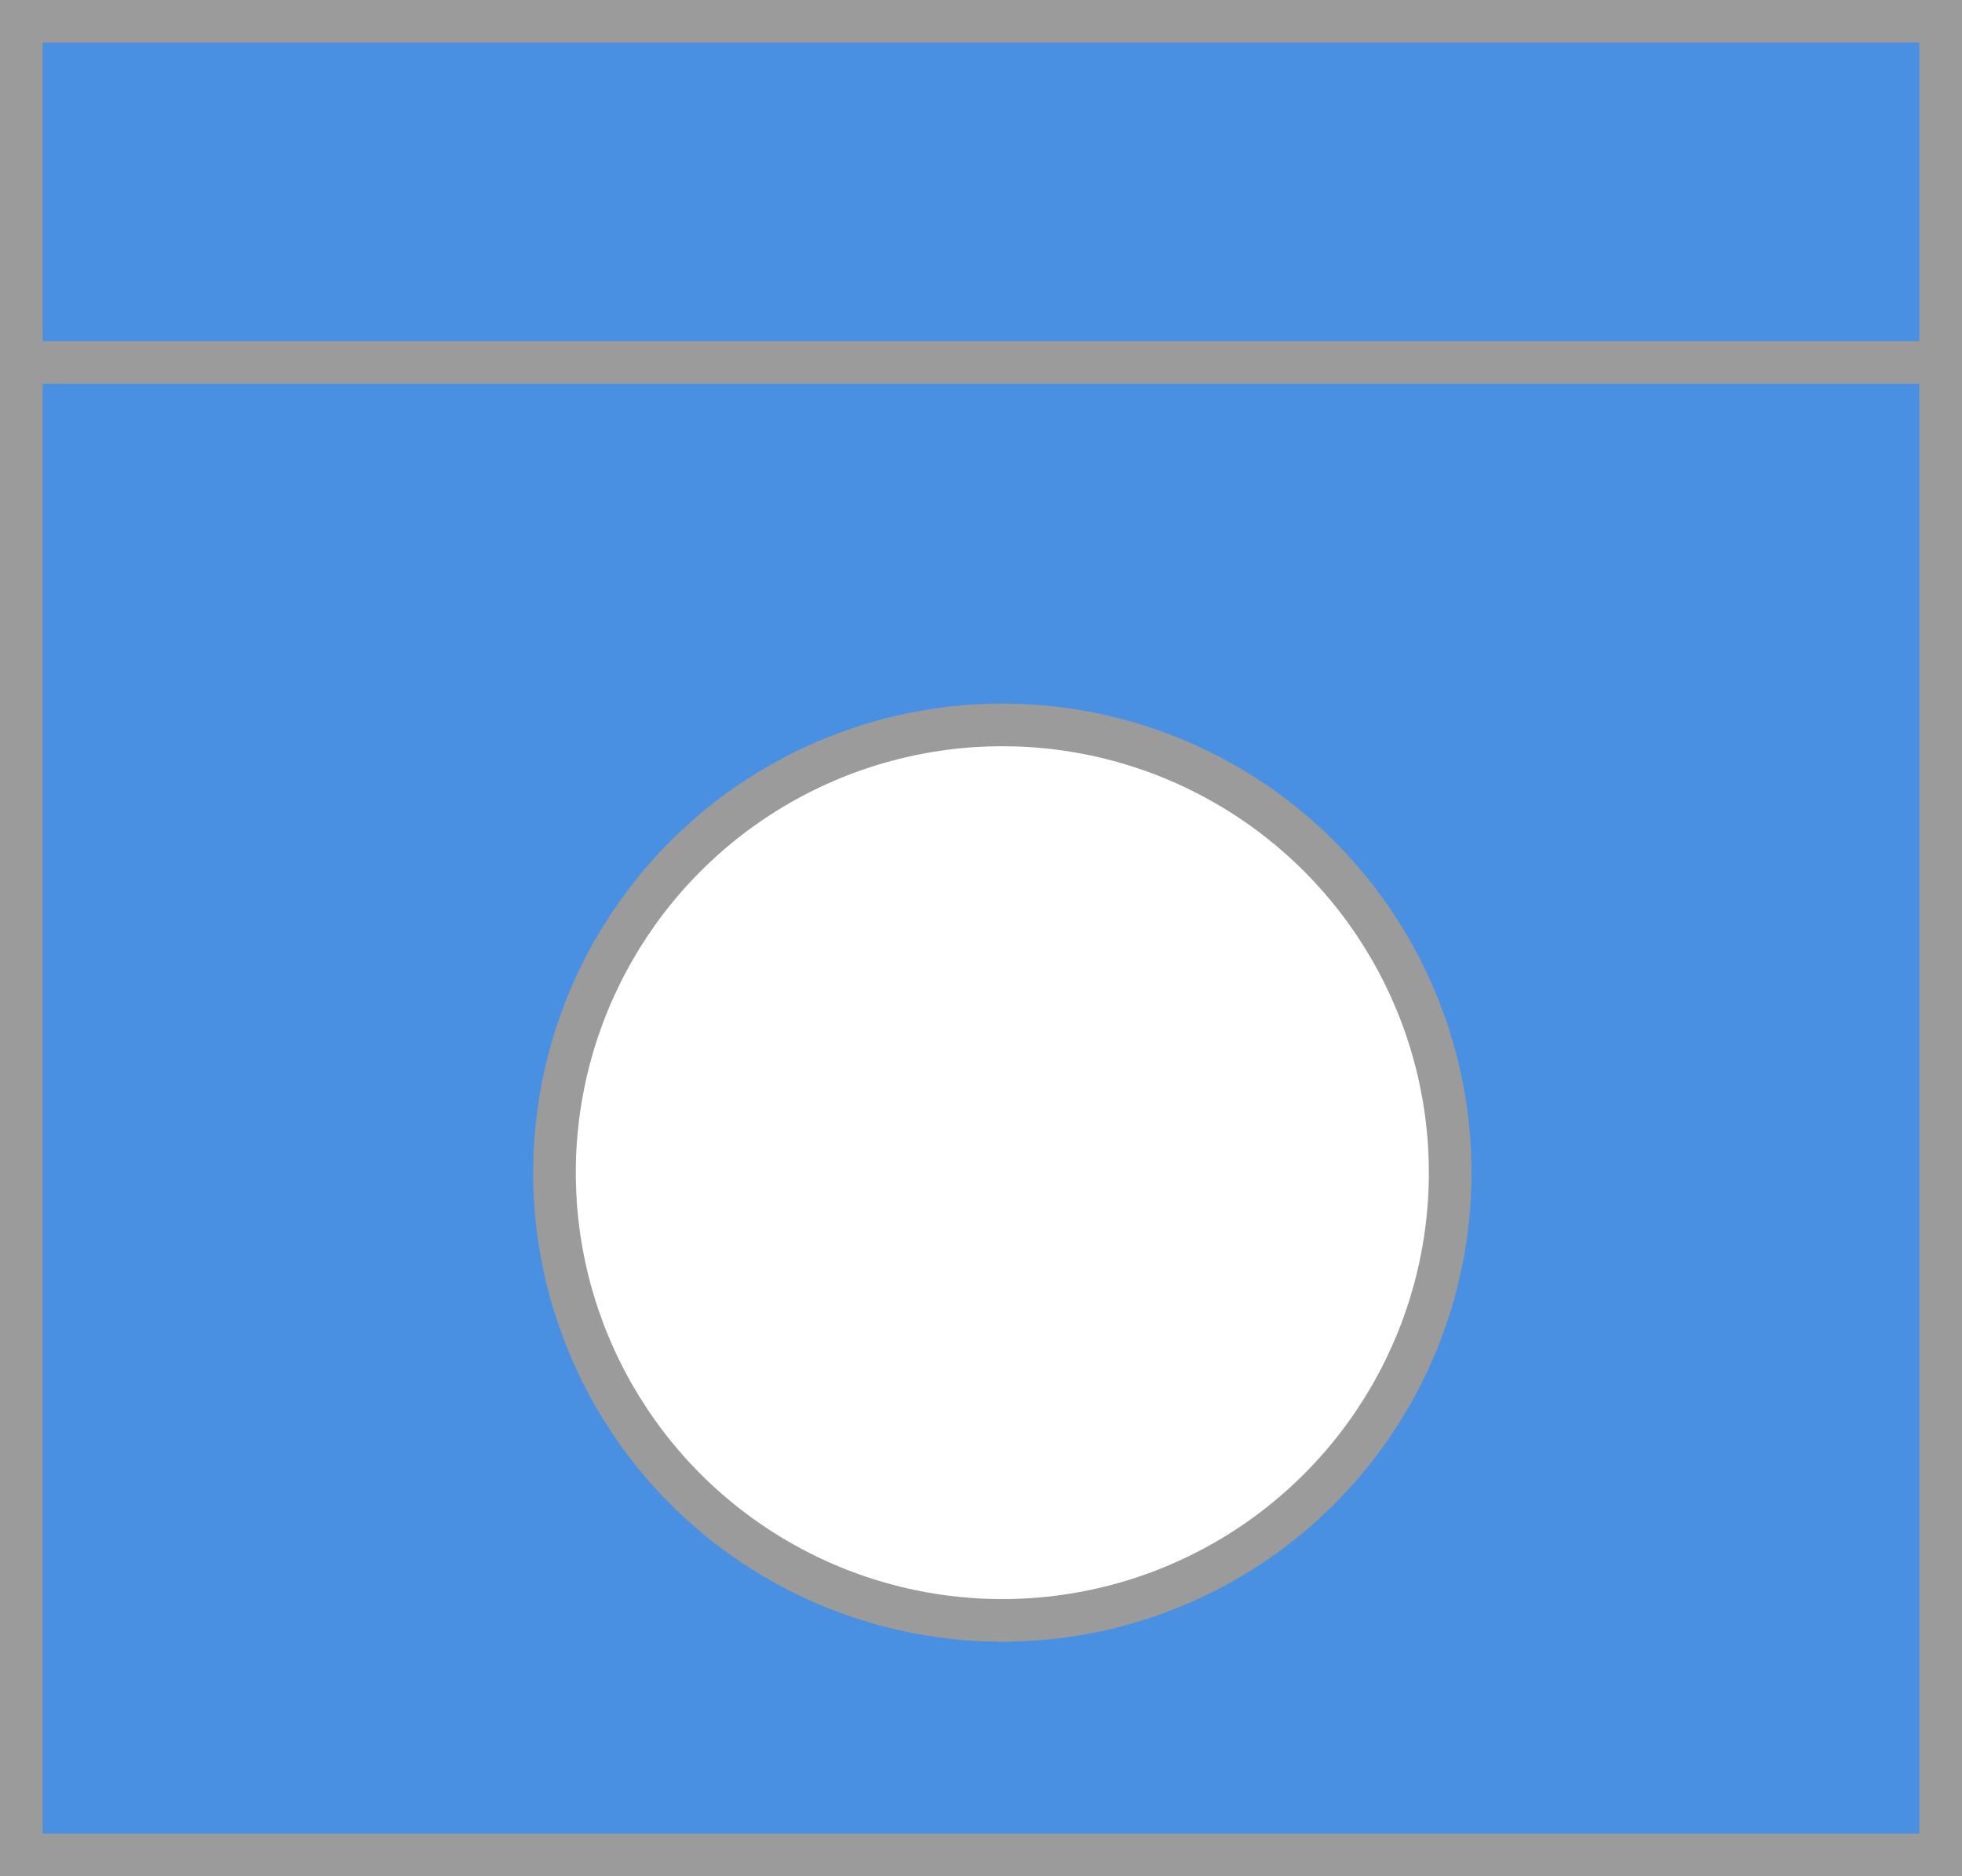 
<svg width="46px" height="44px" viewBox="0 0 46 44" version="1.1" xmlns="http://www.w3.org/2000/svg" xmlns:xlink="http://www.w3.org/1999/xlink">
    <rect x="0" y="0" width="46" height="44" fill="#333333" stroke="none"/>
    <!-- Generator: Sketch 48.2 (47327) - http://www.bohemiancoding.com/sketch -->
    <desc>Created with Sketch.</desc>
    <defs>
        <rect id="path-1" x="0" y="0" width="46" height="44"></rect>
        <rect id="path-2" x="0" y="0" width="46" height="9"></rect>
    </defs>
    <g id="로그인" stroke="none" stroke-width="1" fill="none" fill-rule="evenodd">
        <g id="내-옷장-만보기" transform="translate(-947, -95)">
            <g id="세탁기아이콘" transform="translate(947, 95)">
                <g id="Rectangle-2">
                    <use fill="#4A90E2" fill-rule="evenodd" xlink:href="#path-1"></use>
                    <rect stroke="#9B9B9B" stroke-width="1" x="0.5" y="0.5" width="45" height="43"></rect>
                </g>
                <g id="Rectangle-2">
                    <use fill="#4A90E2" fill-rule="evenodd" xlink:href="#path-2"></use>
                    <rect stroke="#9B9B9B" stroke-width="1" x="0.5" y="0.5" width="45" height="8"></rect>
                </g>
                <circle id="Oval-3" stroke="#9B9B9B" fill="#FFFFFF" cx="23.5" cy="27.5" r="10.5"></circle>
            </g>
        </g>
    </g>
</svg>